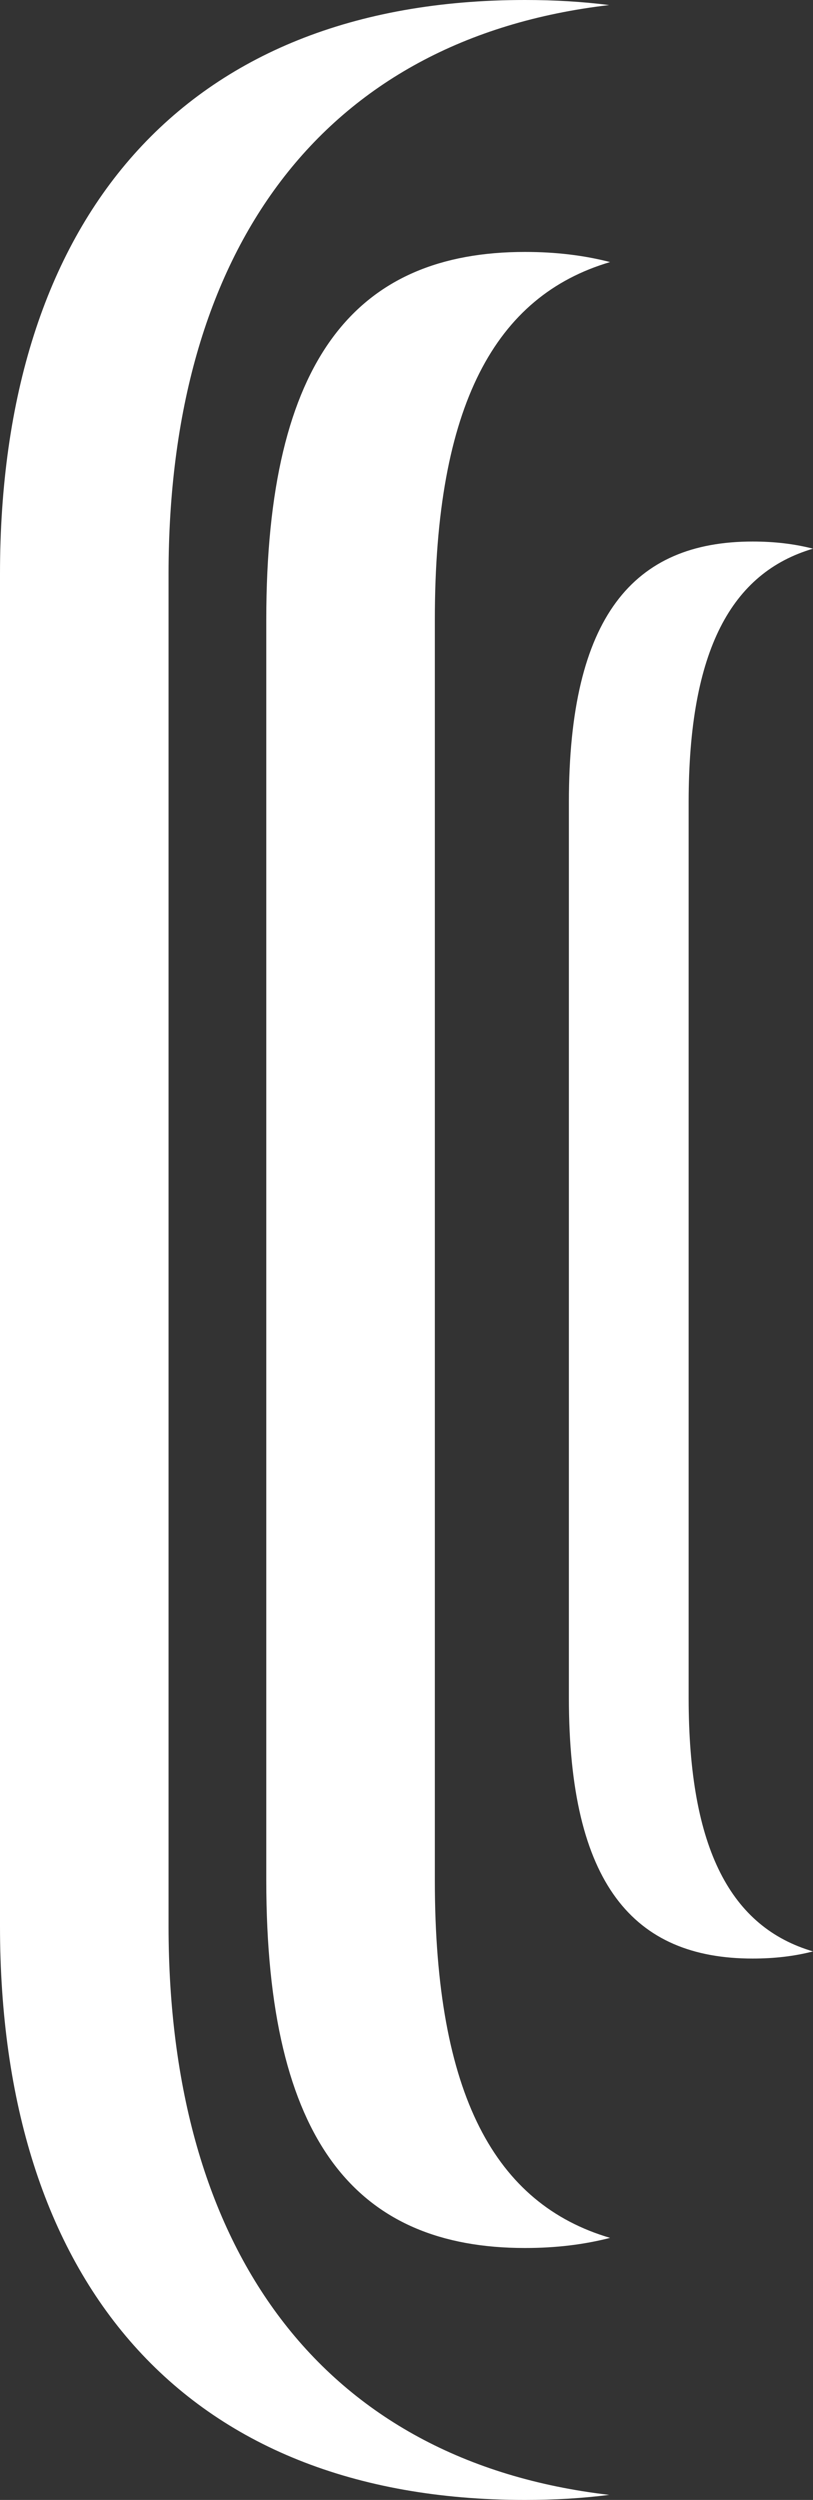 <?xml version="1.0" encoding="utf-8"?>
<!-- Generator: Adobe Illustrator 24.1.1, SVG Export Plug-In . SVG Version: 6.00 Build 0)  -->
<svg version="1.1" id="Layer_1" xmlns="http://www.w3.org/2000/svg" xmlns:xlink="http://www.w3.org/1999/xlink" x="0px" y="0px"
	 viewBox="0 0 54.65 167.99" style="enable-background:new 0 0 54.65 167.99;" xml:space="preserve">
<rect x="0" y="0" width="54.65" height="167.99" fill="#333333" stroke="none"/>
<style type="text/css">
	.st0{fill:#FFFFFF;}
</style>
<g>
	<g>
		<g>
			<path class="st0" d="M29.23,126.36V41.63c0-14.44,4.08-21.75,11.78-24.02c-1.76-0.45-3.62-0.68-5.72-0.68
				c-11.27,0-17.39,7.08-17.39,24.7v84.73c0,17.62,6.12,24.7,17.39,24.7c2.1,0,3.96-0.23,5.72-0.68
				C33.3,148.11,29.23,140.81,29.23,126.36z"/>
		</g>
	</g>
	<g>
		<g>
			<path class="st0" d="M46.29,114.08V53.92c0-10.26,2.9-15.44,8.36-17.05c-1.25-0.32-2.57-0.48-4.06-0.48
				c-8,0-12.35,5.03-12.35,17.53v60.16c0,12.51,4.34,17.53,12.35,17.53c1.49,0,2.82-0.16,4.06-0.48
				C49.18,129.52,46.29,124.33,46.29,114.08z"/>
		</g>
	</g>
	<g>
		<g>
			<path class="st0" d="M11.33,129.42V38.57c0-21.69,10.25-35.97,29.62-38.23C39.14,0.11,37.27,0,35.29,0C12.23,0,0,14.84,0,38.57
				v90.85c0,23.73,12.23,38.57,35.29,38.57c1.98,0,3.85-0.11,5.66-0.34C21.58,165.39,11.33,151.11,11.33,129.42z"/>
		</g>
	</g>
</g>
</svg>
